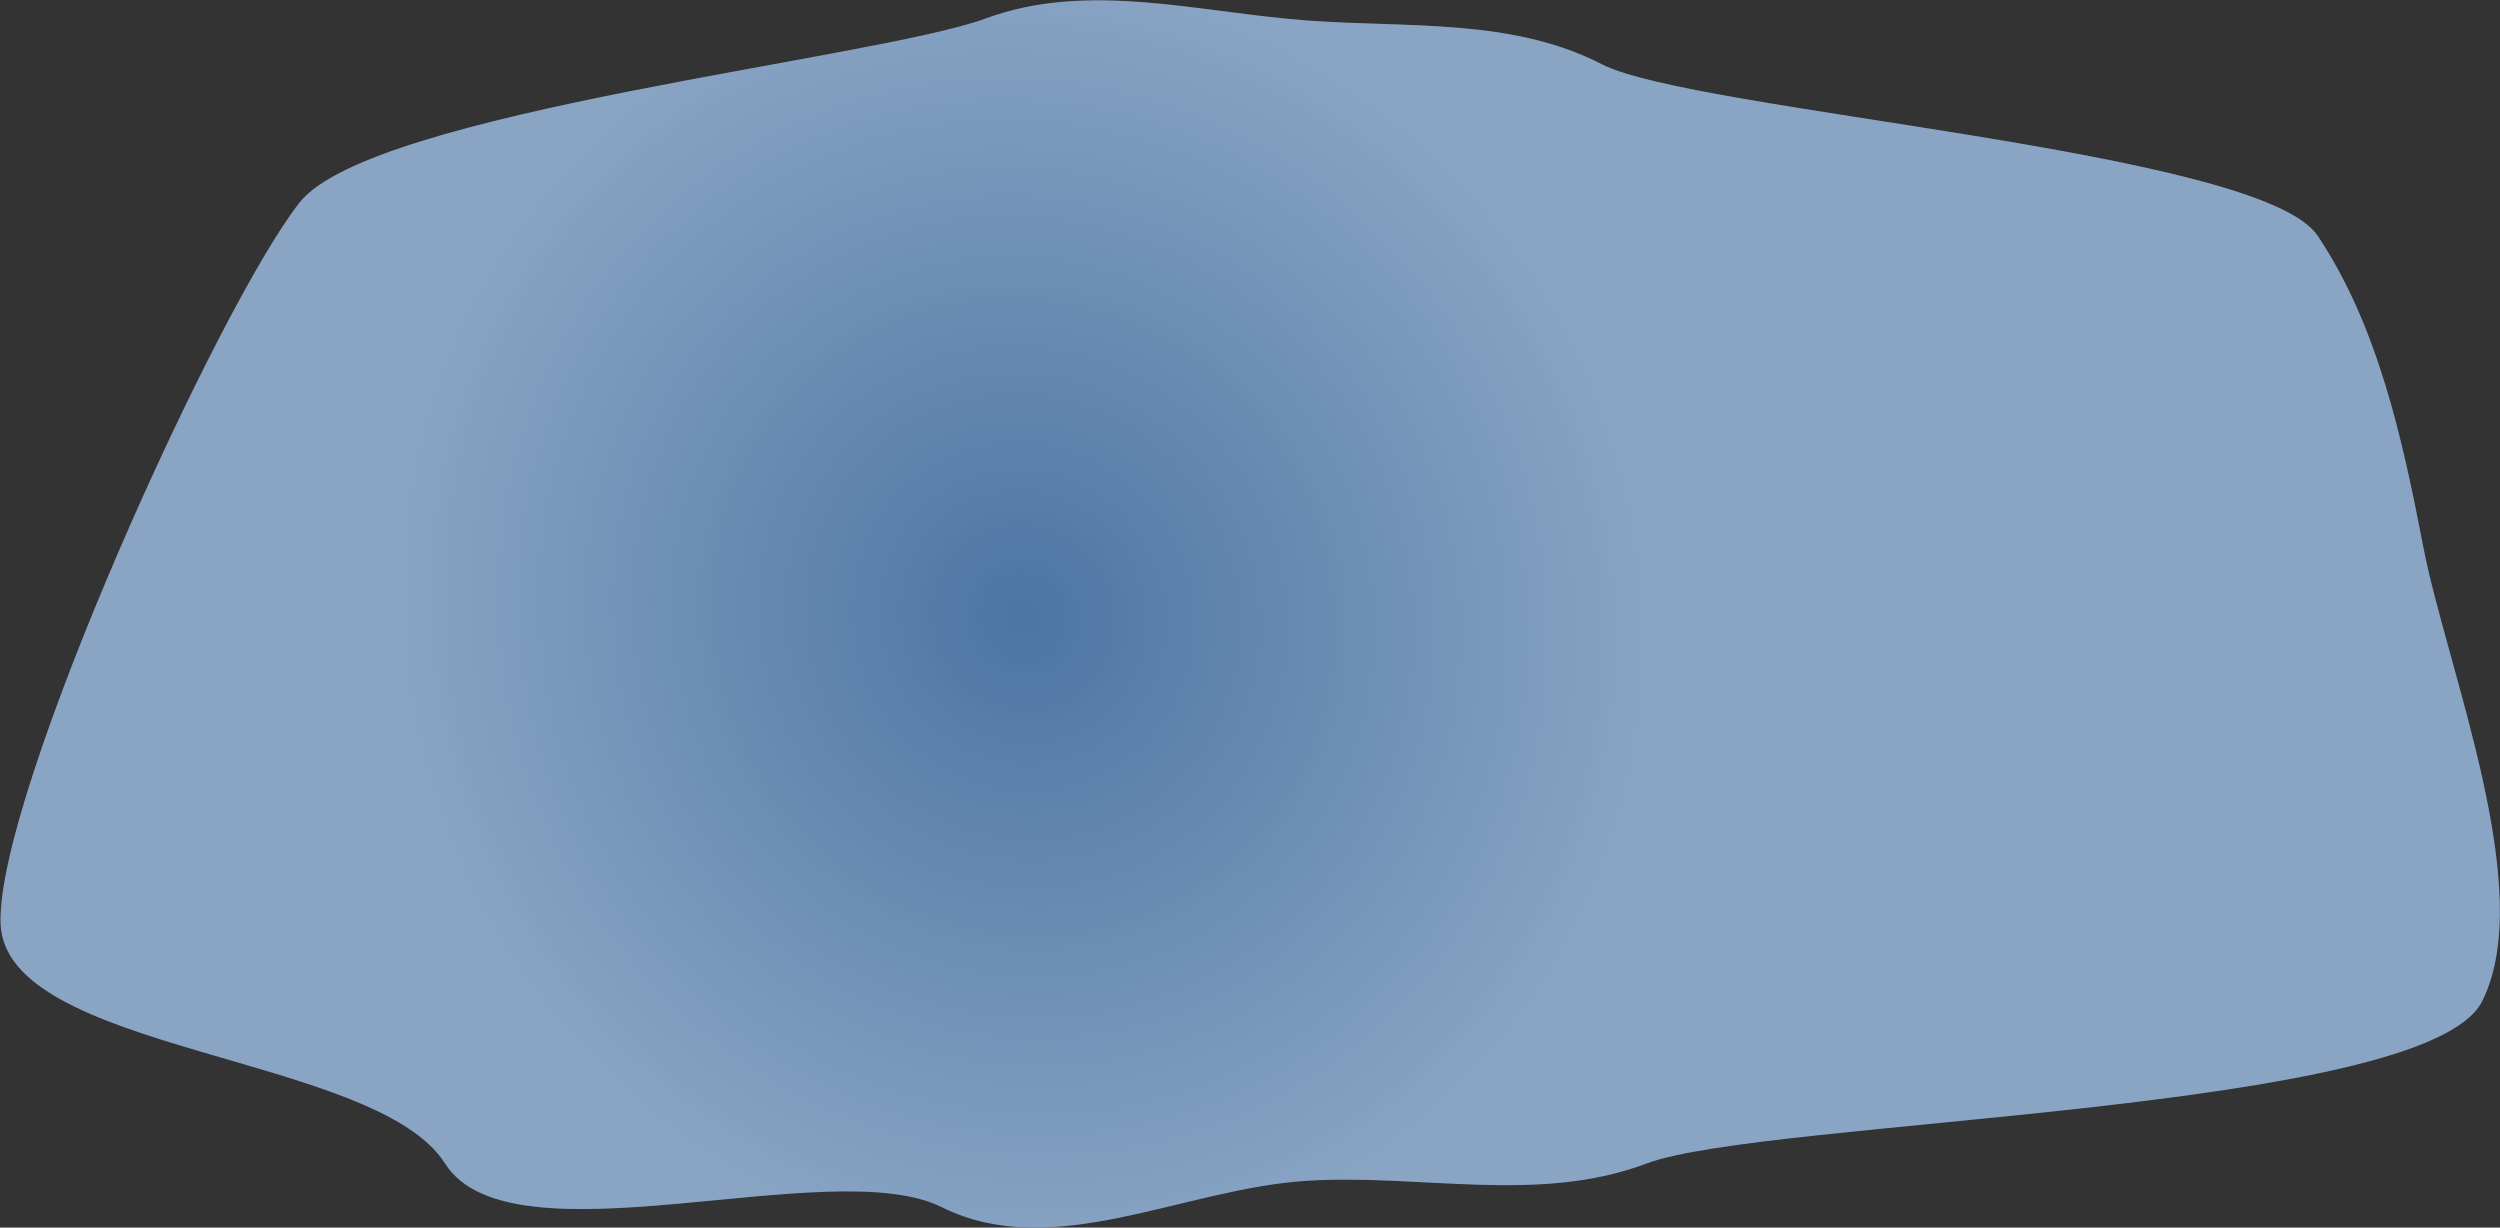 <svg width="4132" height="2029" viewBox="0 0 4132 2029" fill="none" xmlns="http://www.w3.org/2000/svg">
<rect x="0" y="0" width="4132" height="2029" fill="#333333" stroke="none"/>
<path fill-rule="evenodd" clip-rule="evenodd" d="M1629.07 30.598C1797.97 -31.96 1980.56 20.503 2160.16 33.843C2326.79 46.218 2499.04 29.642 2647.52 106.24C2799.06 184.415 3735.68 247.792 3830.5 389.5C3930.27 538.614 3971.13 726.808 4005 903C4043.72 1104.43 4194.66 1472.03 4102.27 1655.19C4009.16 1839.76 2914.96 1849.76 2721.61 1922.93C2543.25 1990.42 2350.33 1939.79 2160.01 1951.61C1955.28 1964.31 1740.21 2086.86 1556.71 1995.24C1373.47 1903.75 844.854 2096.1 735.536 1922.93C621.189 1741.79 8.254 1740.56 1 1526.47C-6.255 1312.33 362.118 502.01 495.536 334.33C615.133 184.022 1448.94 97.316 1629.07 30.598Z" fill="#4C75A4"/>
<path fill-rule="evenodd" clip-rule="evenodd" d="M1629.07 30.598C1797.97 -31.96 1980.56 20.503 2160.16 33.843C2326.79 46.218 2499.04 29.642 2647.52 106.24C2799.06 184.415 3735.68 247.792 3830.5 389.5C3930.27 538.614 3971.13 726.808 4005 903C4043.72 1104.43 4194.66 1472.03 4102.27 1655.19C4009.16 1839.76 2914.96 1849.76 2721.61 1922.93C2543.25 1990.42 2350.33 1939.79 2160.01 1951.61C1955.28 1964.31 1740.21 2086.86 1556.71 1995.24C1373.47 1903.75 844.854 2096.1 735.536 1922.93C621.189 1741.79 8.254 1740.56 1 1526.47C-6.255 1312.33 362.118 502.01 495.536 334.33C615.133 184.022 1448.94 97.316 1629.07 30.598Z" fill="url(#paint0_radial_275_510)"/>
<defs>
<radialGradient id="paint0_radial_275_510" cx="0" cy="0" r="1" gradientUnits="userSpaceOnUse" gradientTransform="translate(1690.54 1019.12) rotate(60) scale(1107.5 1054)">
<stop stop-color="white" stop-opacity="0"/>
<stop offset="1" stop-color="white" stop-opacity="0.35"/>
</radialGradient>
</defs>
</svg>
